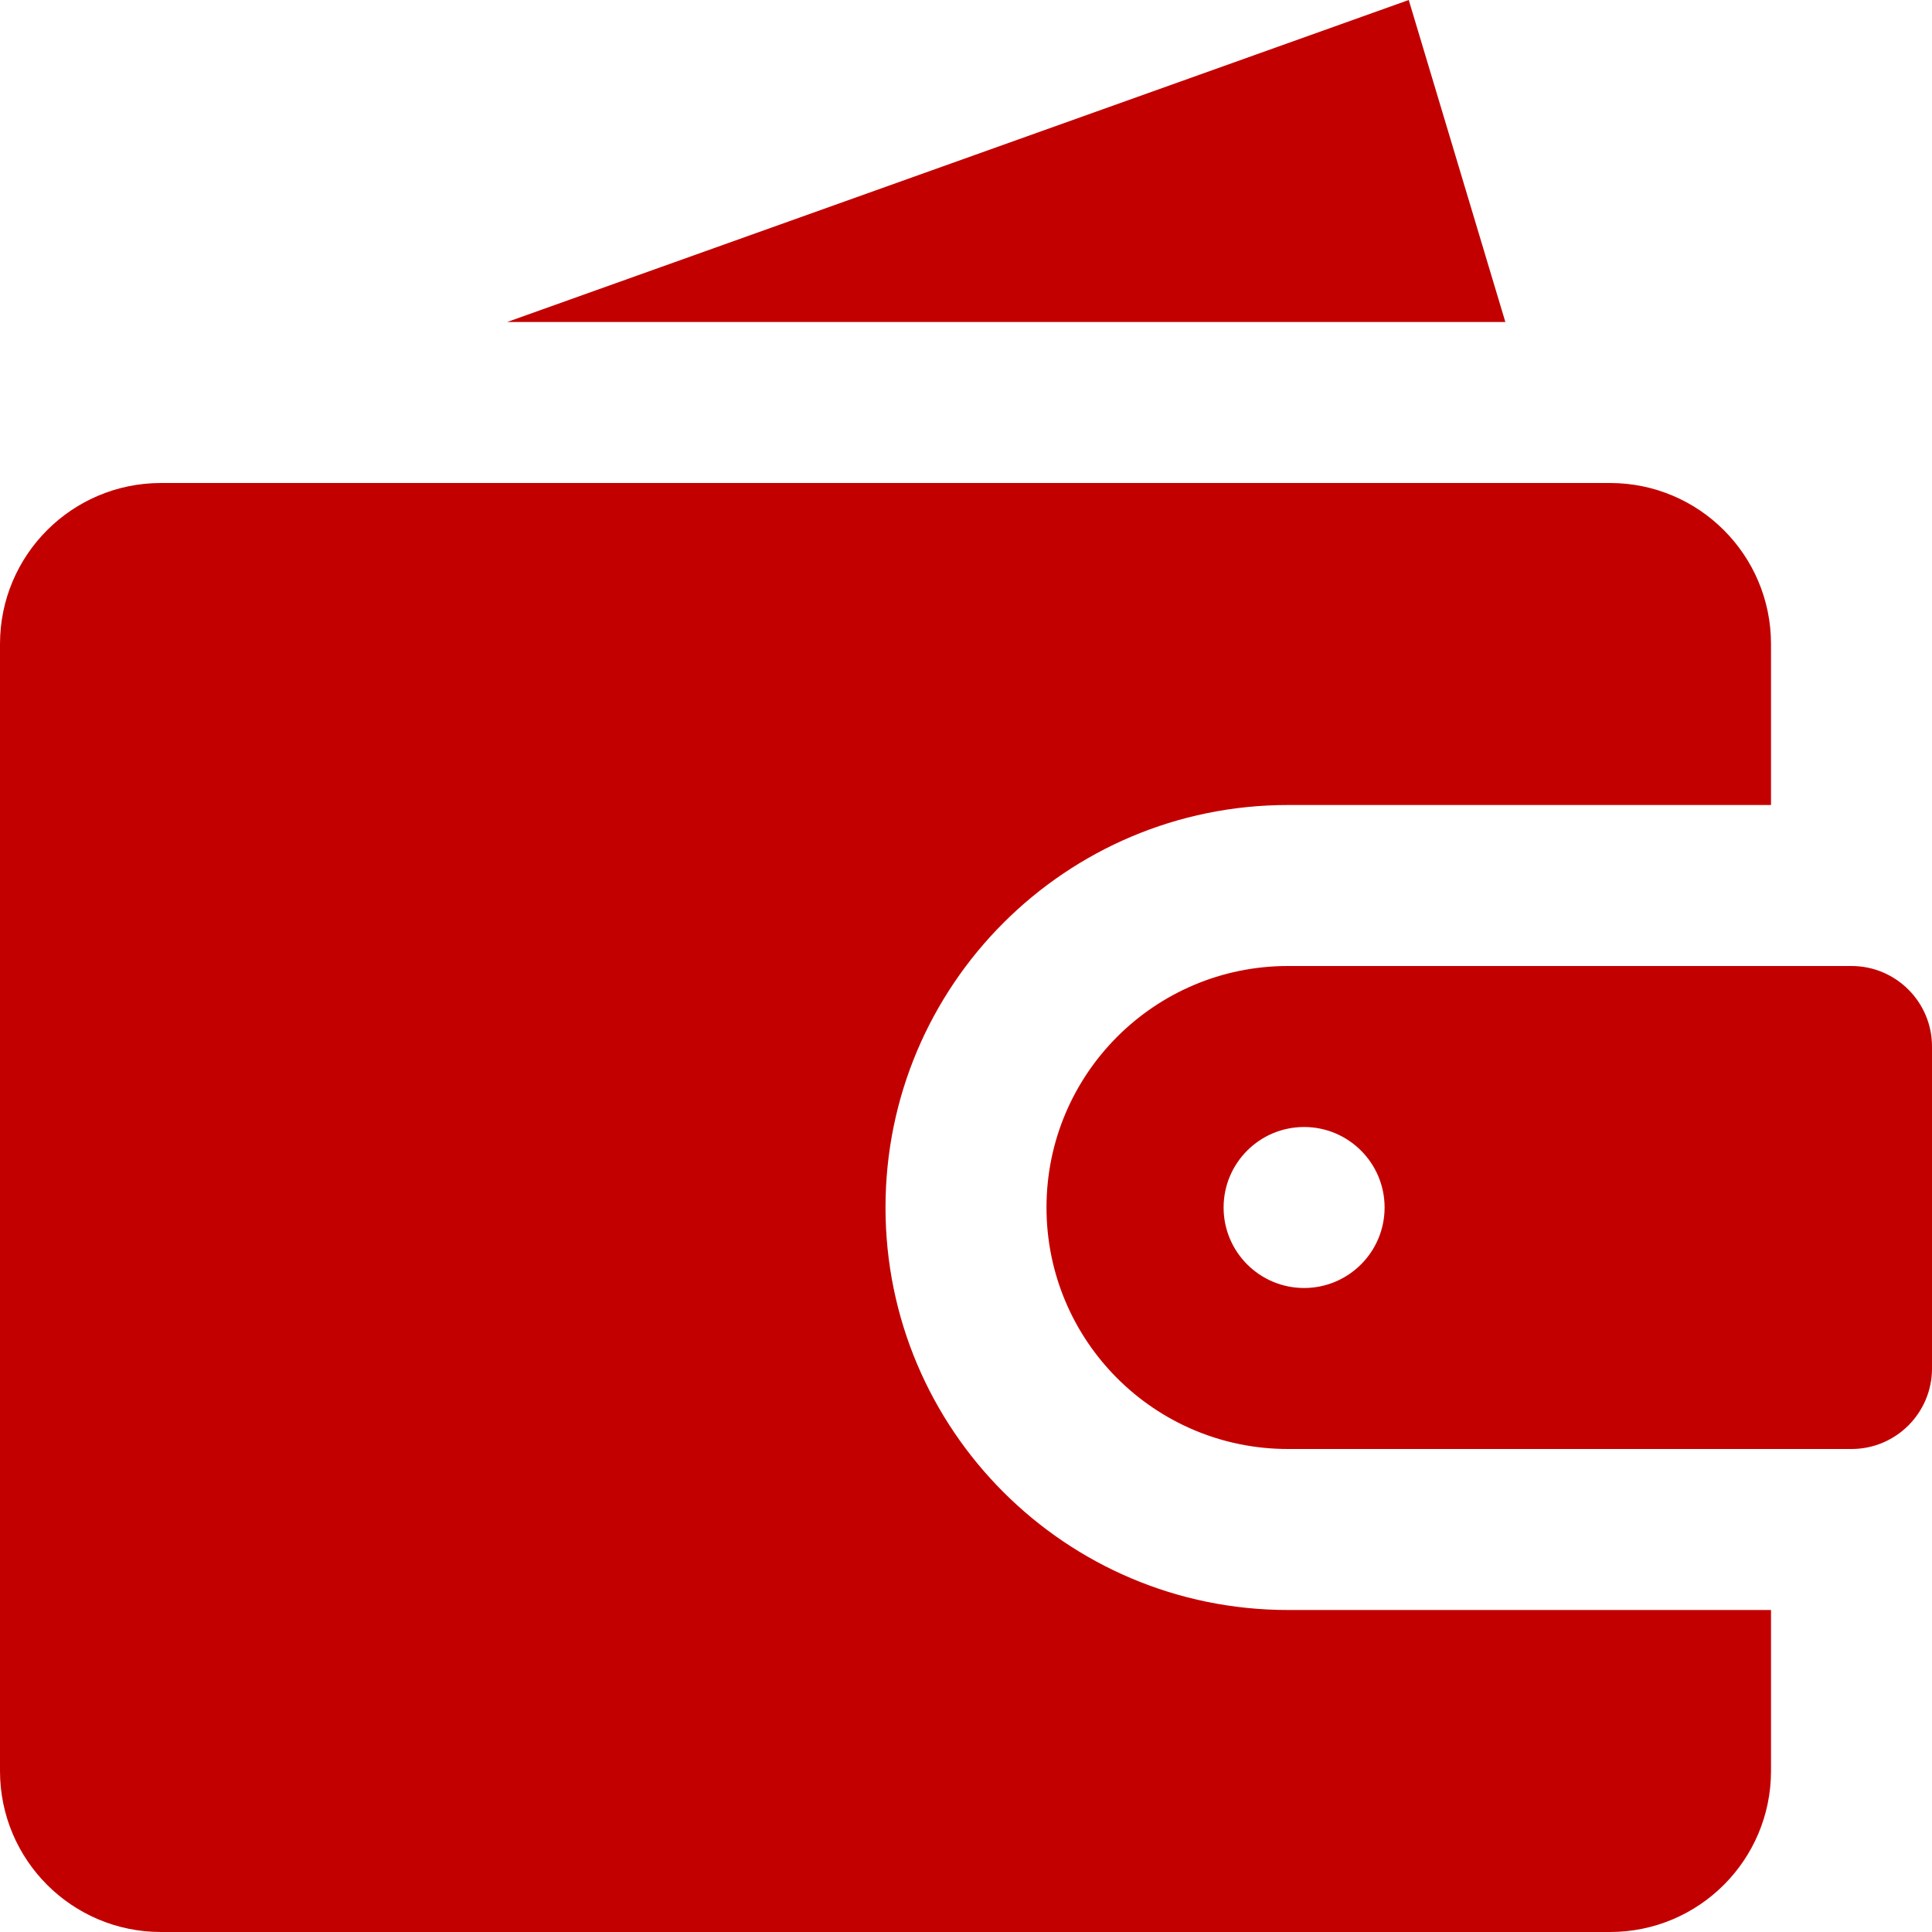 <svg id="MoneyFilledRed" width="24" height="24" viewBox="0 0 24 24" fill="none" xmlns="http://www.w3.org/2000/svg">
<path fill-rule="evenodd" clip-rule="evenodd" d="M6.3 4L17.5 0L18.7 4H6.3ZM2 6H20C21.105 6 22 6.895 22 8V10H16C13.239 10 11 12.239 11 15C11 17.761 13.239 20 16 20H22V22C22 23.105 21.105 24 20 24H2C0.895 24 0 23.105 0 22V8C0 6.895 0.895 6 2 6ZM13 15C13 13.343 14.343 12 16 12H23C23.552 12 24 12.448 24 13V17C24 17.552 23.552 18 23 18H16C14.343 18 13 16.657 13 15ZM17.2 15C17.2 15.552 16.752 16 16.2 16C15.648 16 15.2 15.552 15.2 15C15.2 14.448 15.648 14 16.2 14C16.752 14 17.2 14.448 17.2 15Z" fill="#C30000"/>
</svg>
